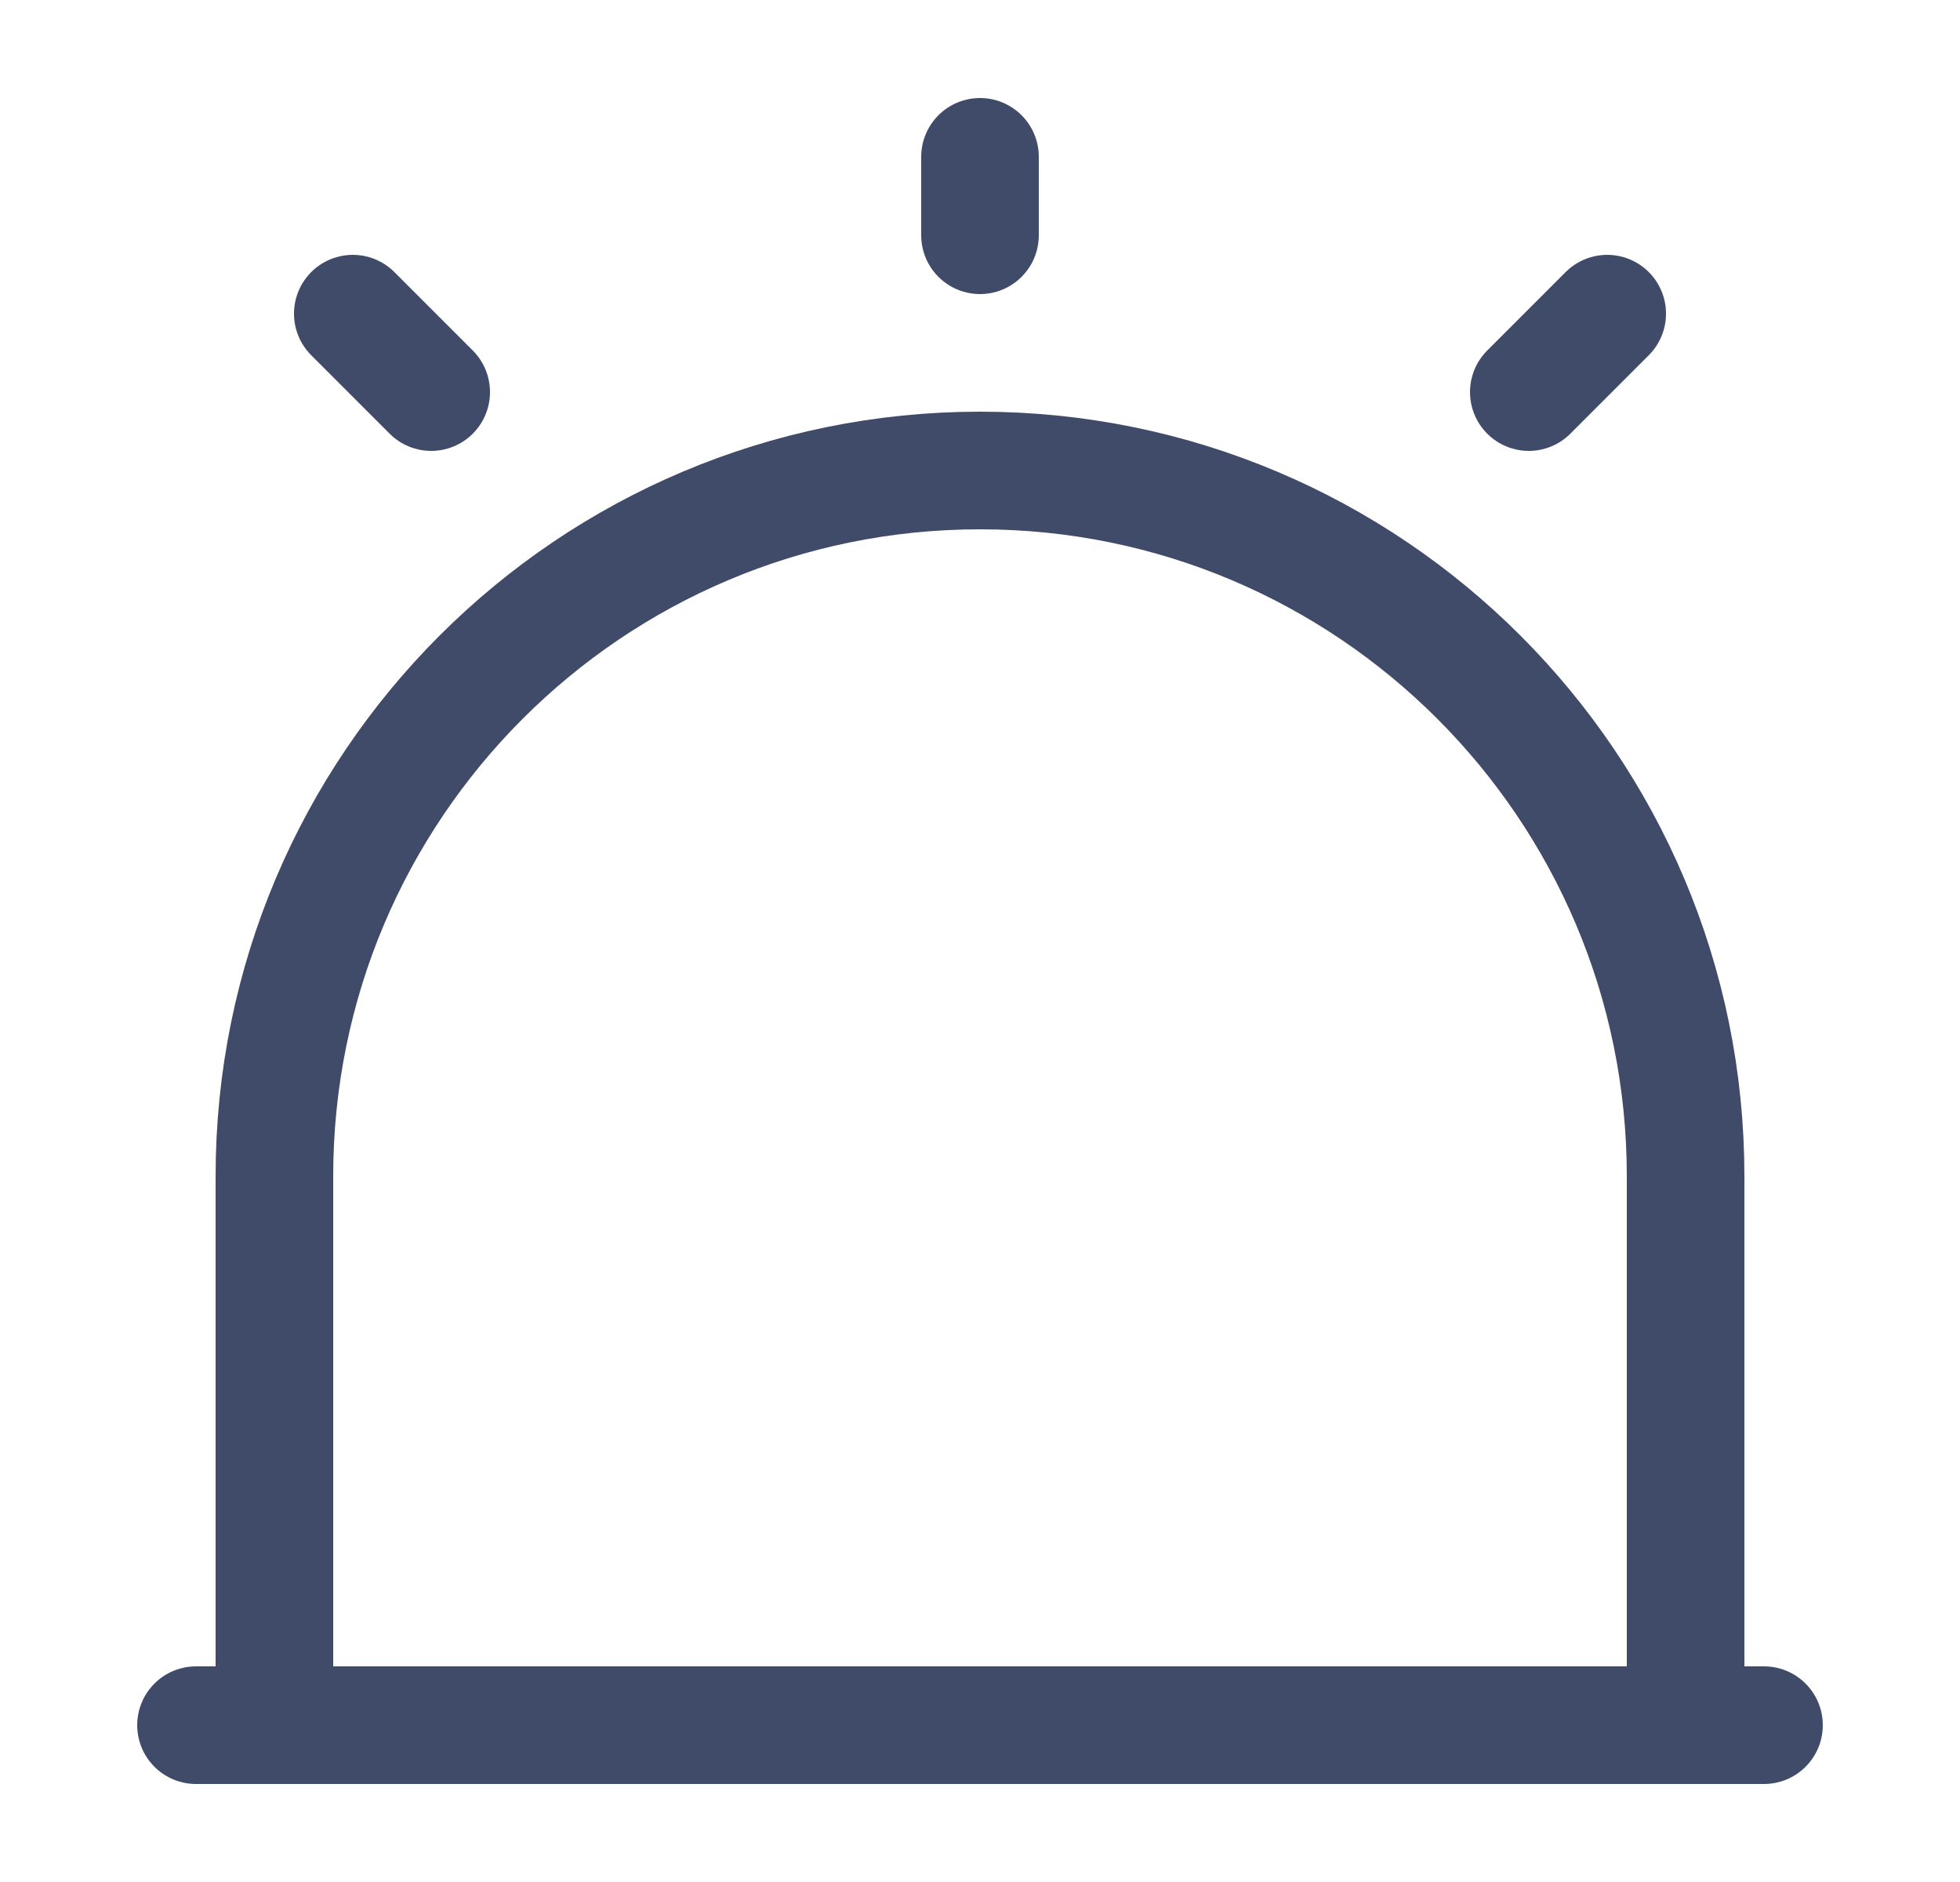 <svg width="25" height="24" viewBox="0 0 25 24" fill="none" xmlns="http://www.w3.org/2000/svg">
<path d="M2.5 22H22.5" stroke="#404B69" stroke-width="1.5" stroke-linecap="round" stroke-linejoin="round"/>
<path d="M12.5 6C7.53 6 3.5 10.03 3.5 15V22H21.5V15C21.5 10.03 17.47 6 12.5 6Z" stroke="#404B69" stroke-width="1.5" stroke-linecap="round" stroke-linejoin="round"/>
<path d="M12.5 2V3" stroke="#404B69" stroke-width="1.5" stroke-linecap="round" stroke-linejoin="round"/>
<path d="M4.5 4L5.5 5" stroke="#404B69" stroke-width="1.5" stroke-linecap="round" stroke-linejoin="round"/>
<path d="M20.5 4L19.5 5" stroke="#404B69" stroke-width="1.5" stroke-linecap="round" stroke-linejoin="round"/>
</svg>
